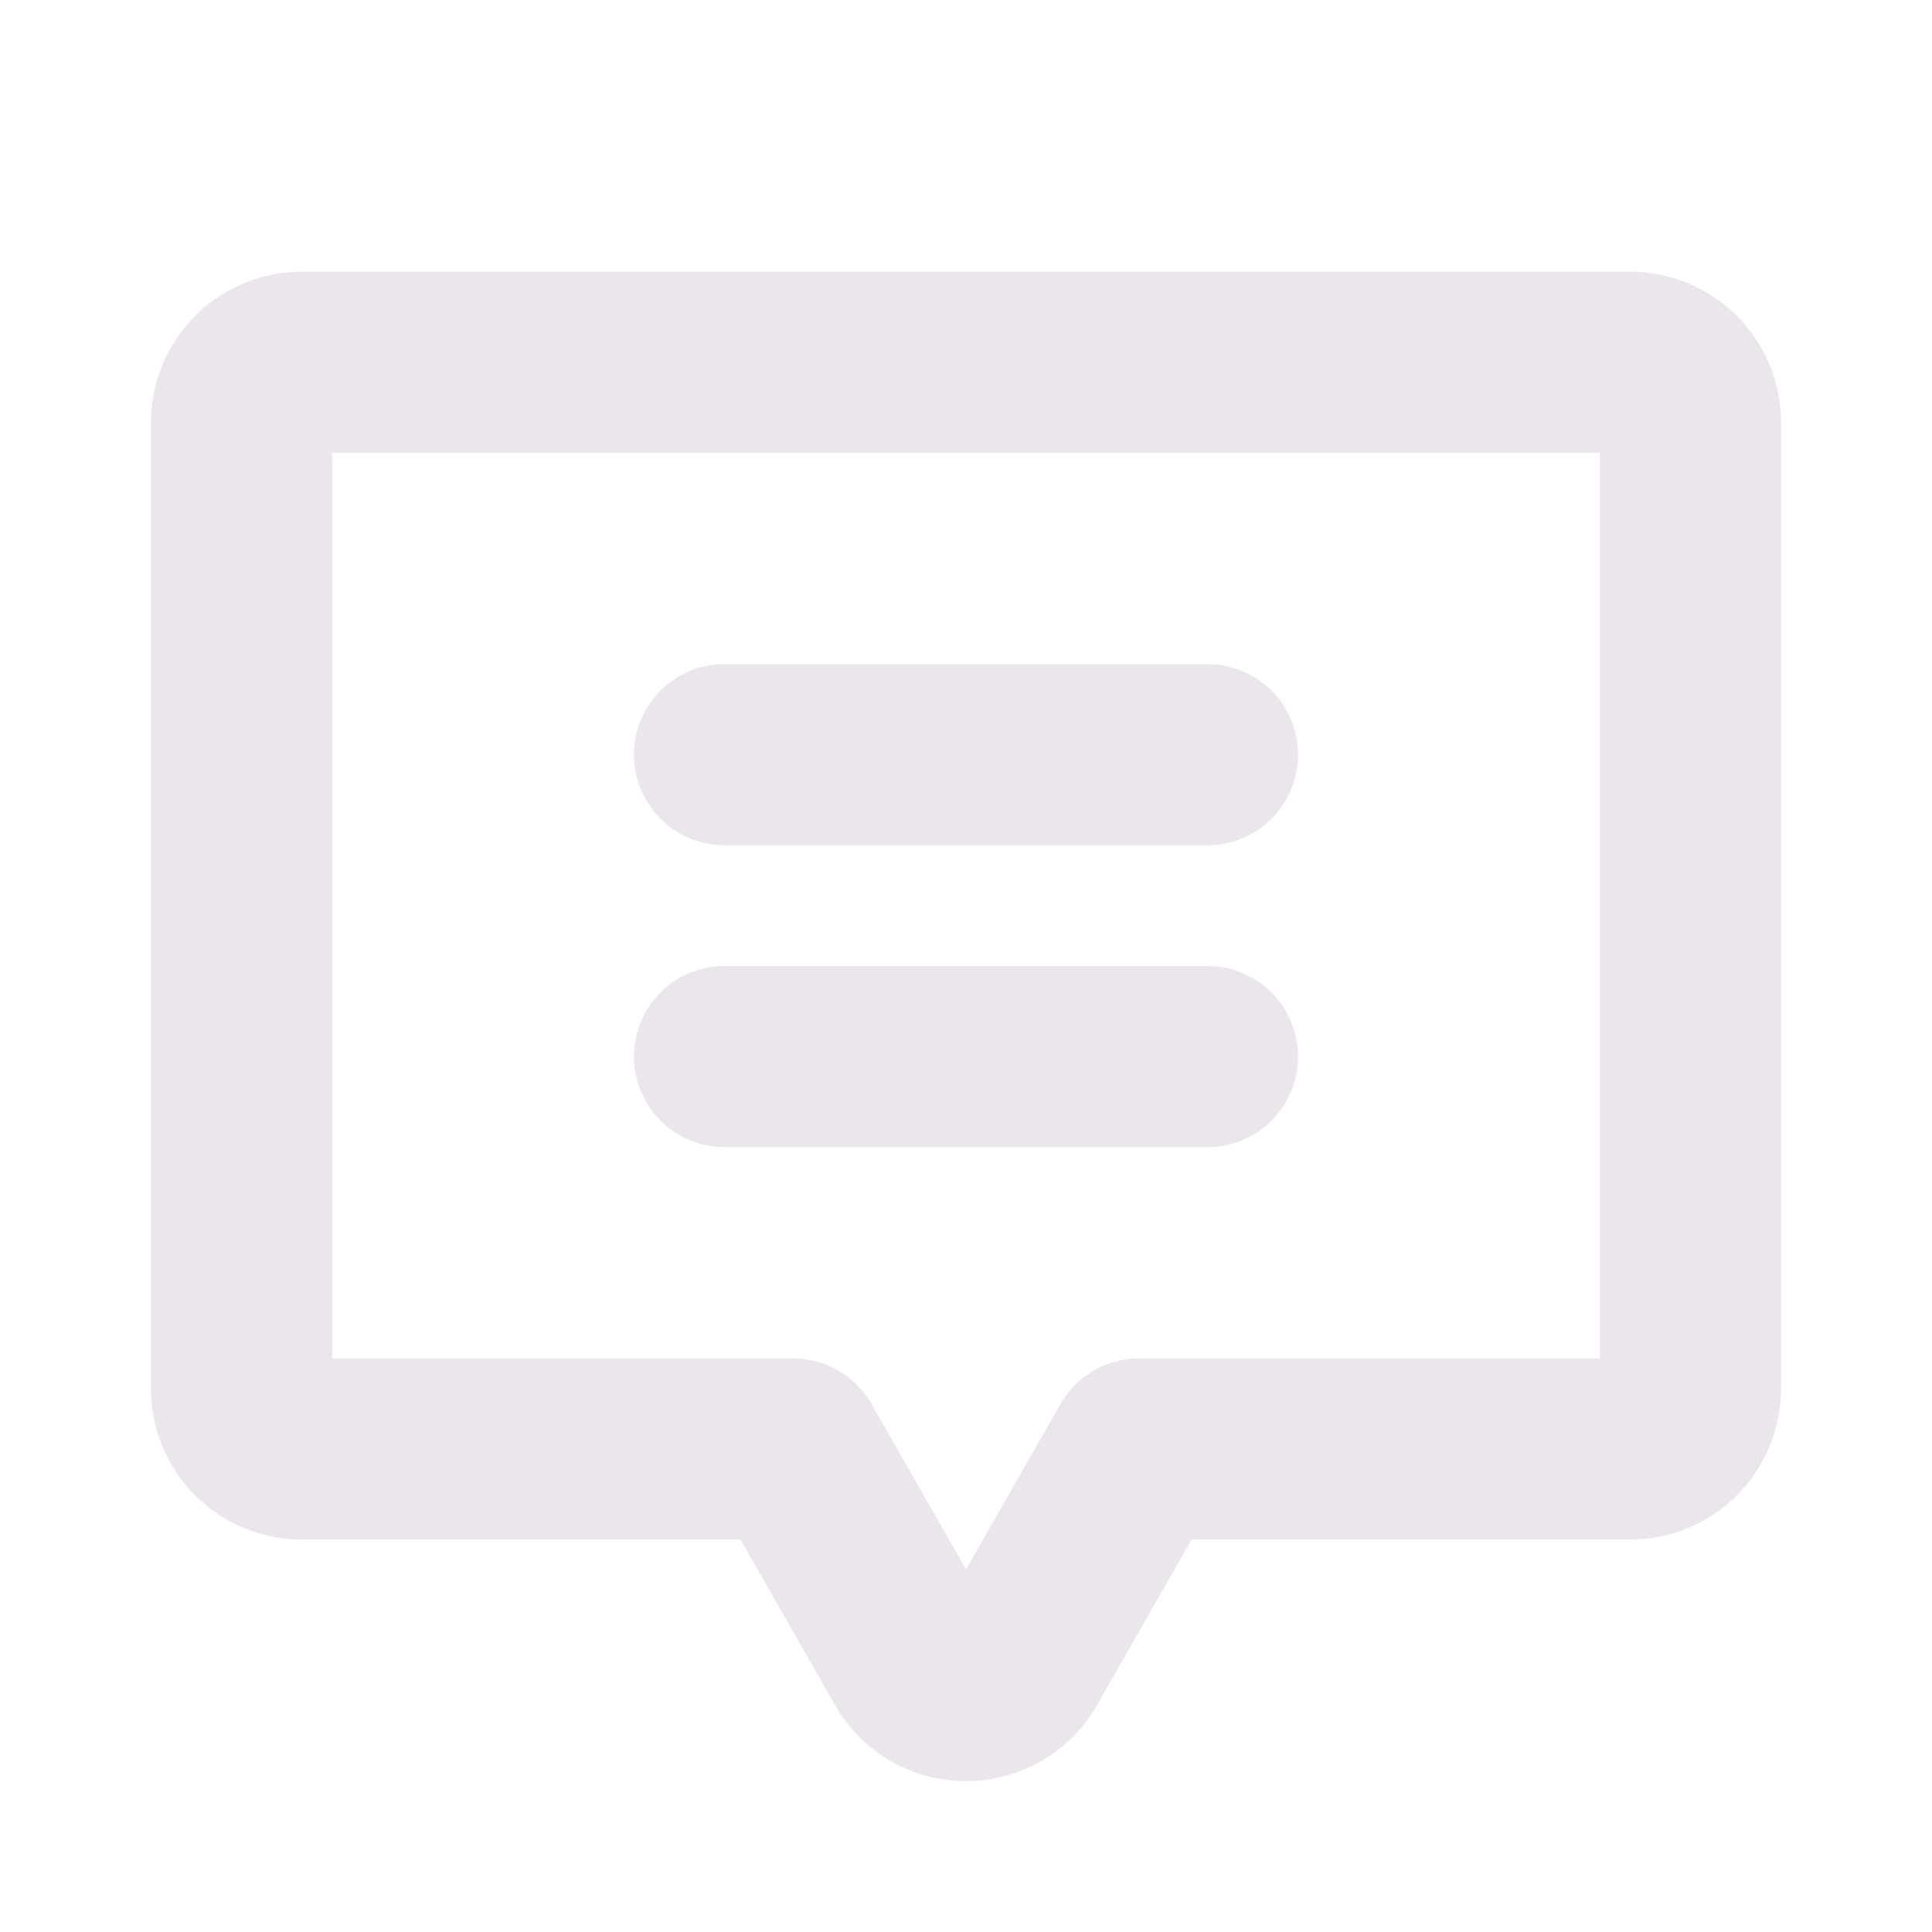 <svg xmlns="http://www.w3.org/2000/svg" width="24" height="24" viewBox="0 0 24 24">
  <path fill="#EBE6EB" d="M7.875 9.375A1.125 1.125 0 0 1 9 8.25h6a1.125 1.125 0 0 1 0 2.25H9a1.125 1.125 0 0 1-1.125-1.125ZM9 14.25h6A1.125 1.125 0 1 0 15 12H9a1.125 1.125 0 1 0 0 2.25Zm13.125-9v12a1.875 1.875 0 0 1-1.875 1.875h-5.448l-1.174 2.055a1.874 1.874 0 0 1-3.256 0l-1.174-2.055H3.75a1.875 1.875 0 0 1-1.875-1.875v-12A1.875 1.875 0 0 1 3.75 3.375h16.5a1.875 1.875 0 0 1 1.875 1.875Zm-2.25.375H4.125v11.25H9.85a1.125 1.125 0 0 1 .977.567L12 19.494l1.173-2.052a1.125 1.125 0 0 1 .977-.567h5.725V5.625Z"/>
</svg>

